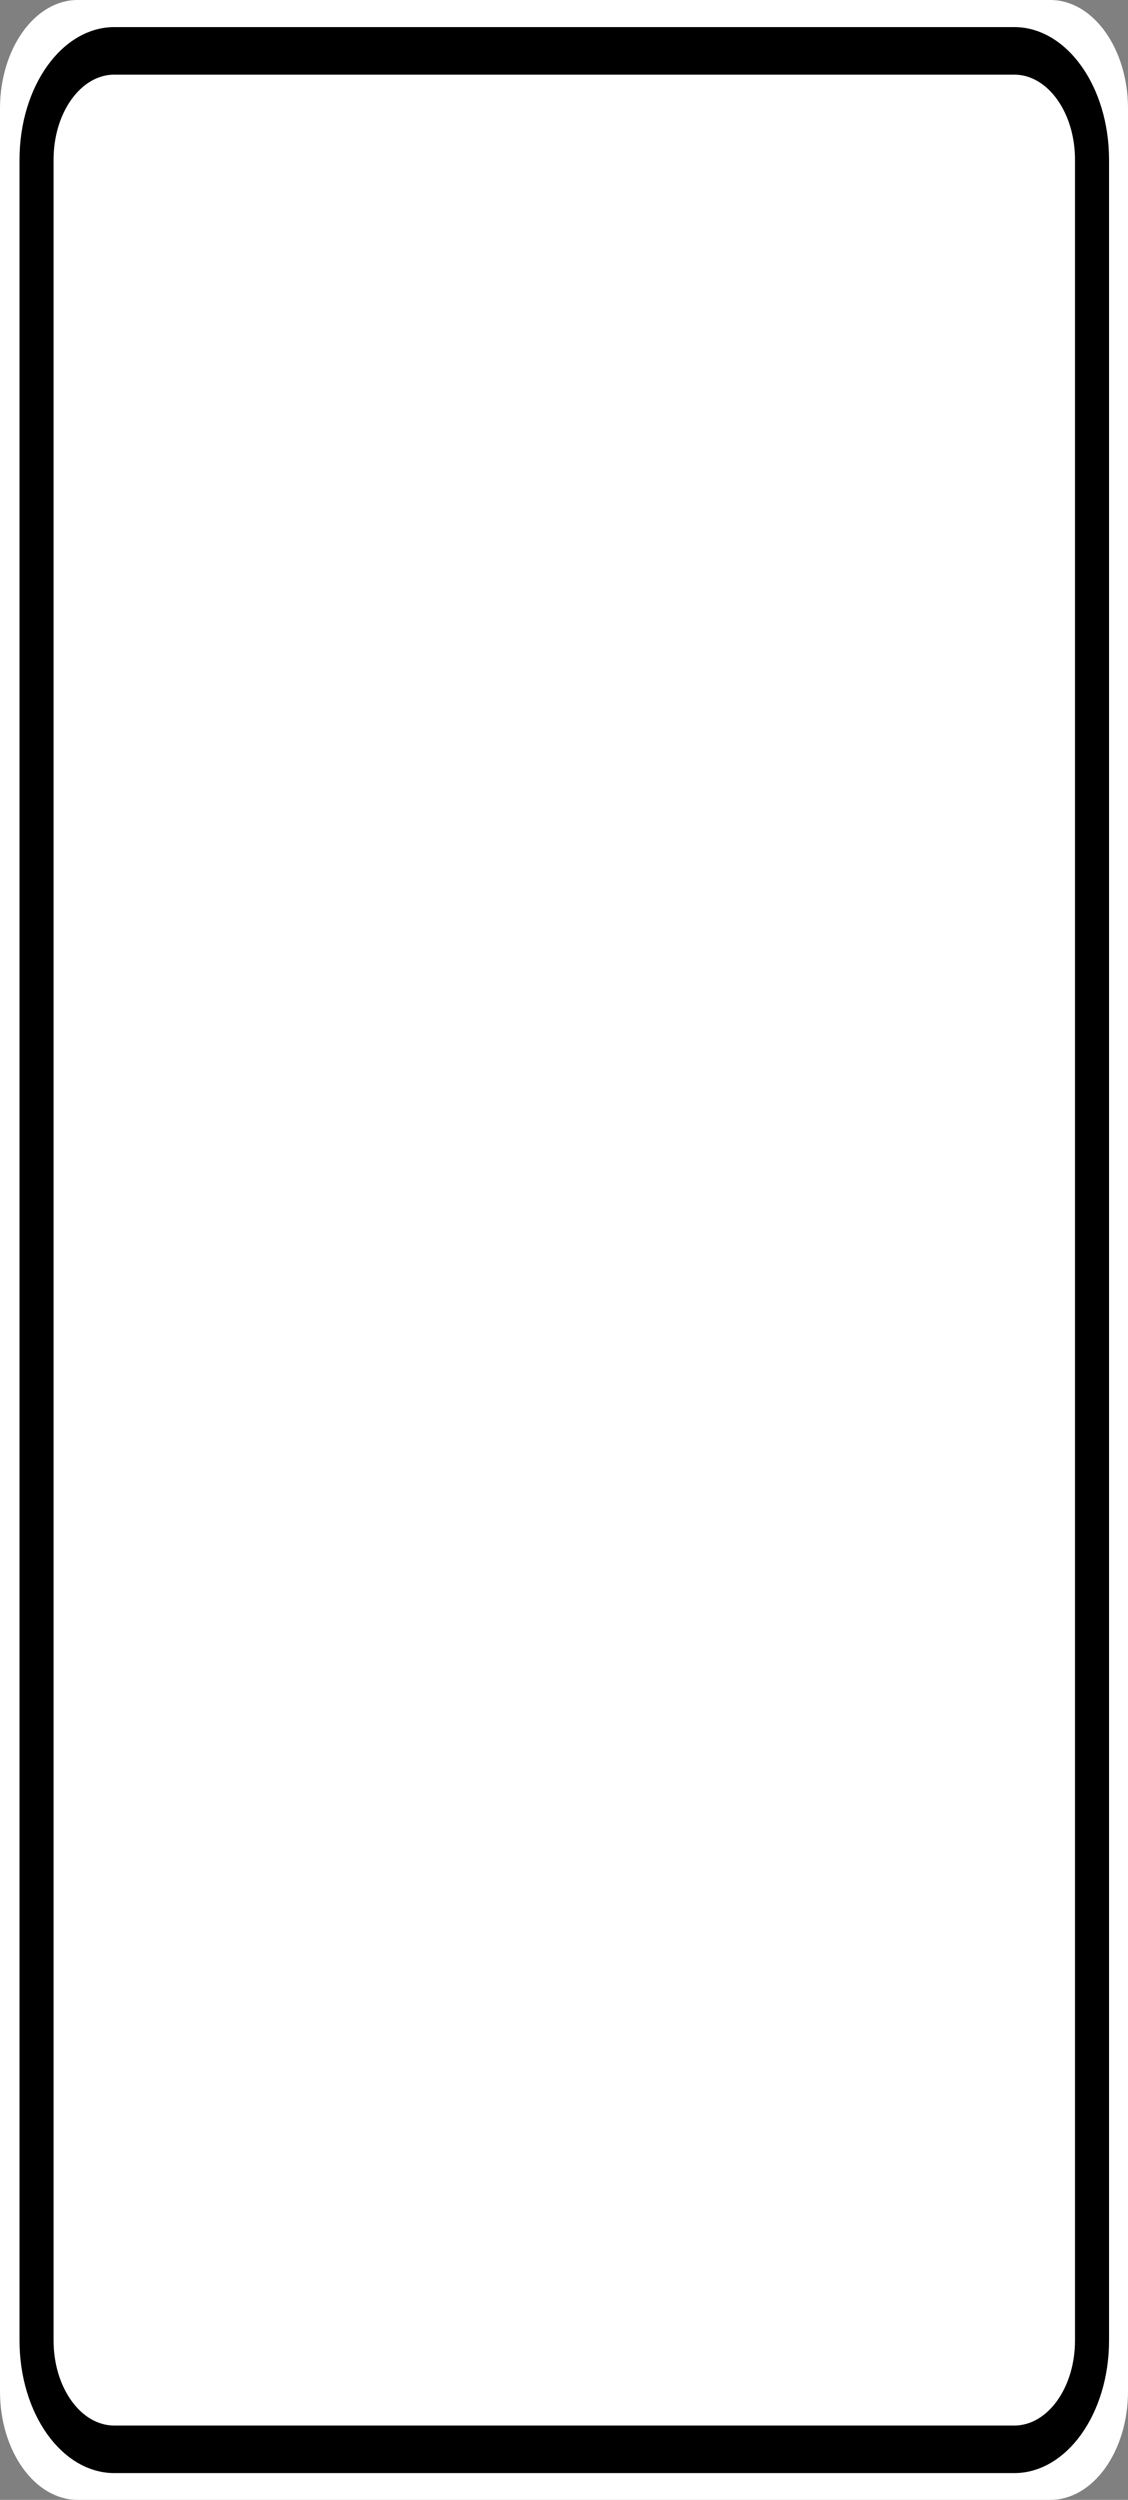 <?xml version="1.0" encoding="UTF-8"?>
<svg xmlns="http://www.w3.org/2000/svg" xmlns:xlink="http://www.w3.org/1999/xlink" width="28pt" height="62pt" viewBox="0 0 28 62" version="1.1">
<rect x="0" y="0" width="28" height="62" fill="#808080" stroke="none"/>
<g id="surface1">
<path style=" stroke:none;fill-rule:nonzero;fill:#ffffff;fill-opacity:1;" d="M 1.93 0 L 26.07 0 C 27.137 0 28 1.207 28 2.695 L 28 59.305 C 28 60.793 27.137 62 26.07 62 L 1.93 62 C 0.863 62 0 60.793 0 59.305 L 0 2.695 C 0 1.207 0.863 0 1.93 0 Z M 1.93 0 "/>
<path style="fill:none;stroke-width:0.875;stroke-linecap:butt;stroke-linejoin:miter;stroke:rgb(0%,0%,0%);stroke-opacity:1;stroke-miterlimit:4;" d="M 2.937 0.936 L 26.063 0.936 C 27.167 0.936 28.061 1.832 28.061 2.939 L 28.061 43.061 C 28.061 44.168 27.167 45.064 26.063 45.064 L 2.937 45.064 C 1.833 45.064 0.939 44.168 0.939 43.061 L 0.939 2.939 C 0.939 1.832 1.833 0.936 2.937 0.936 Z M 2.937 0.936 " transform="matrix(0.966,0,0,1.348,0,0)"/>
</g>
</svg>
